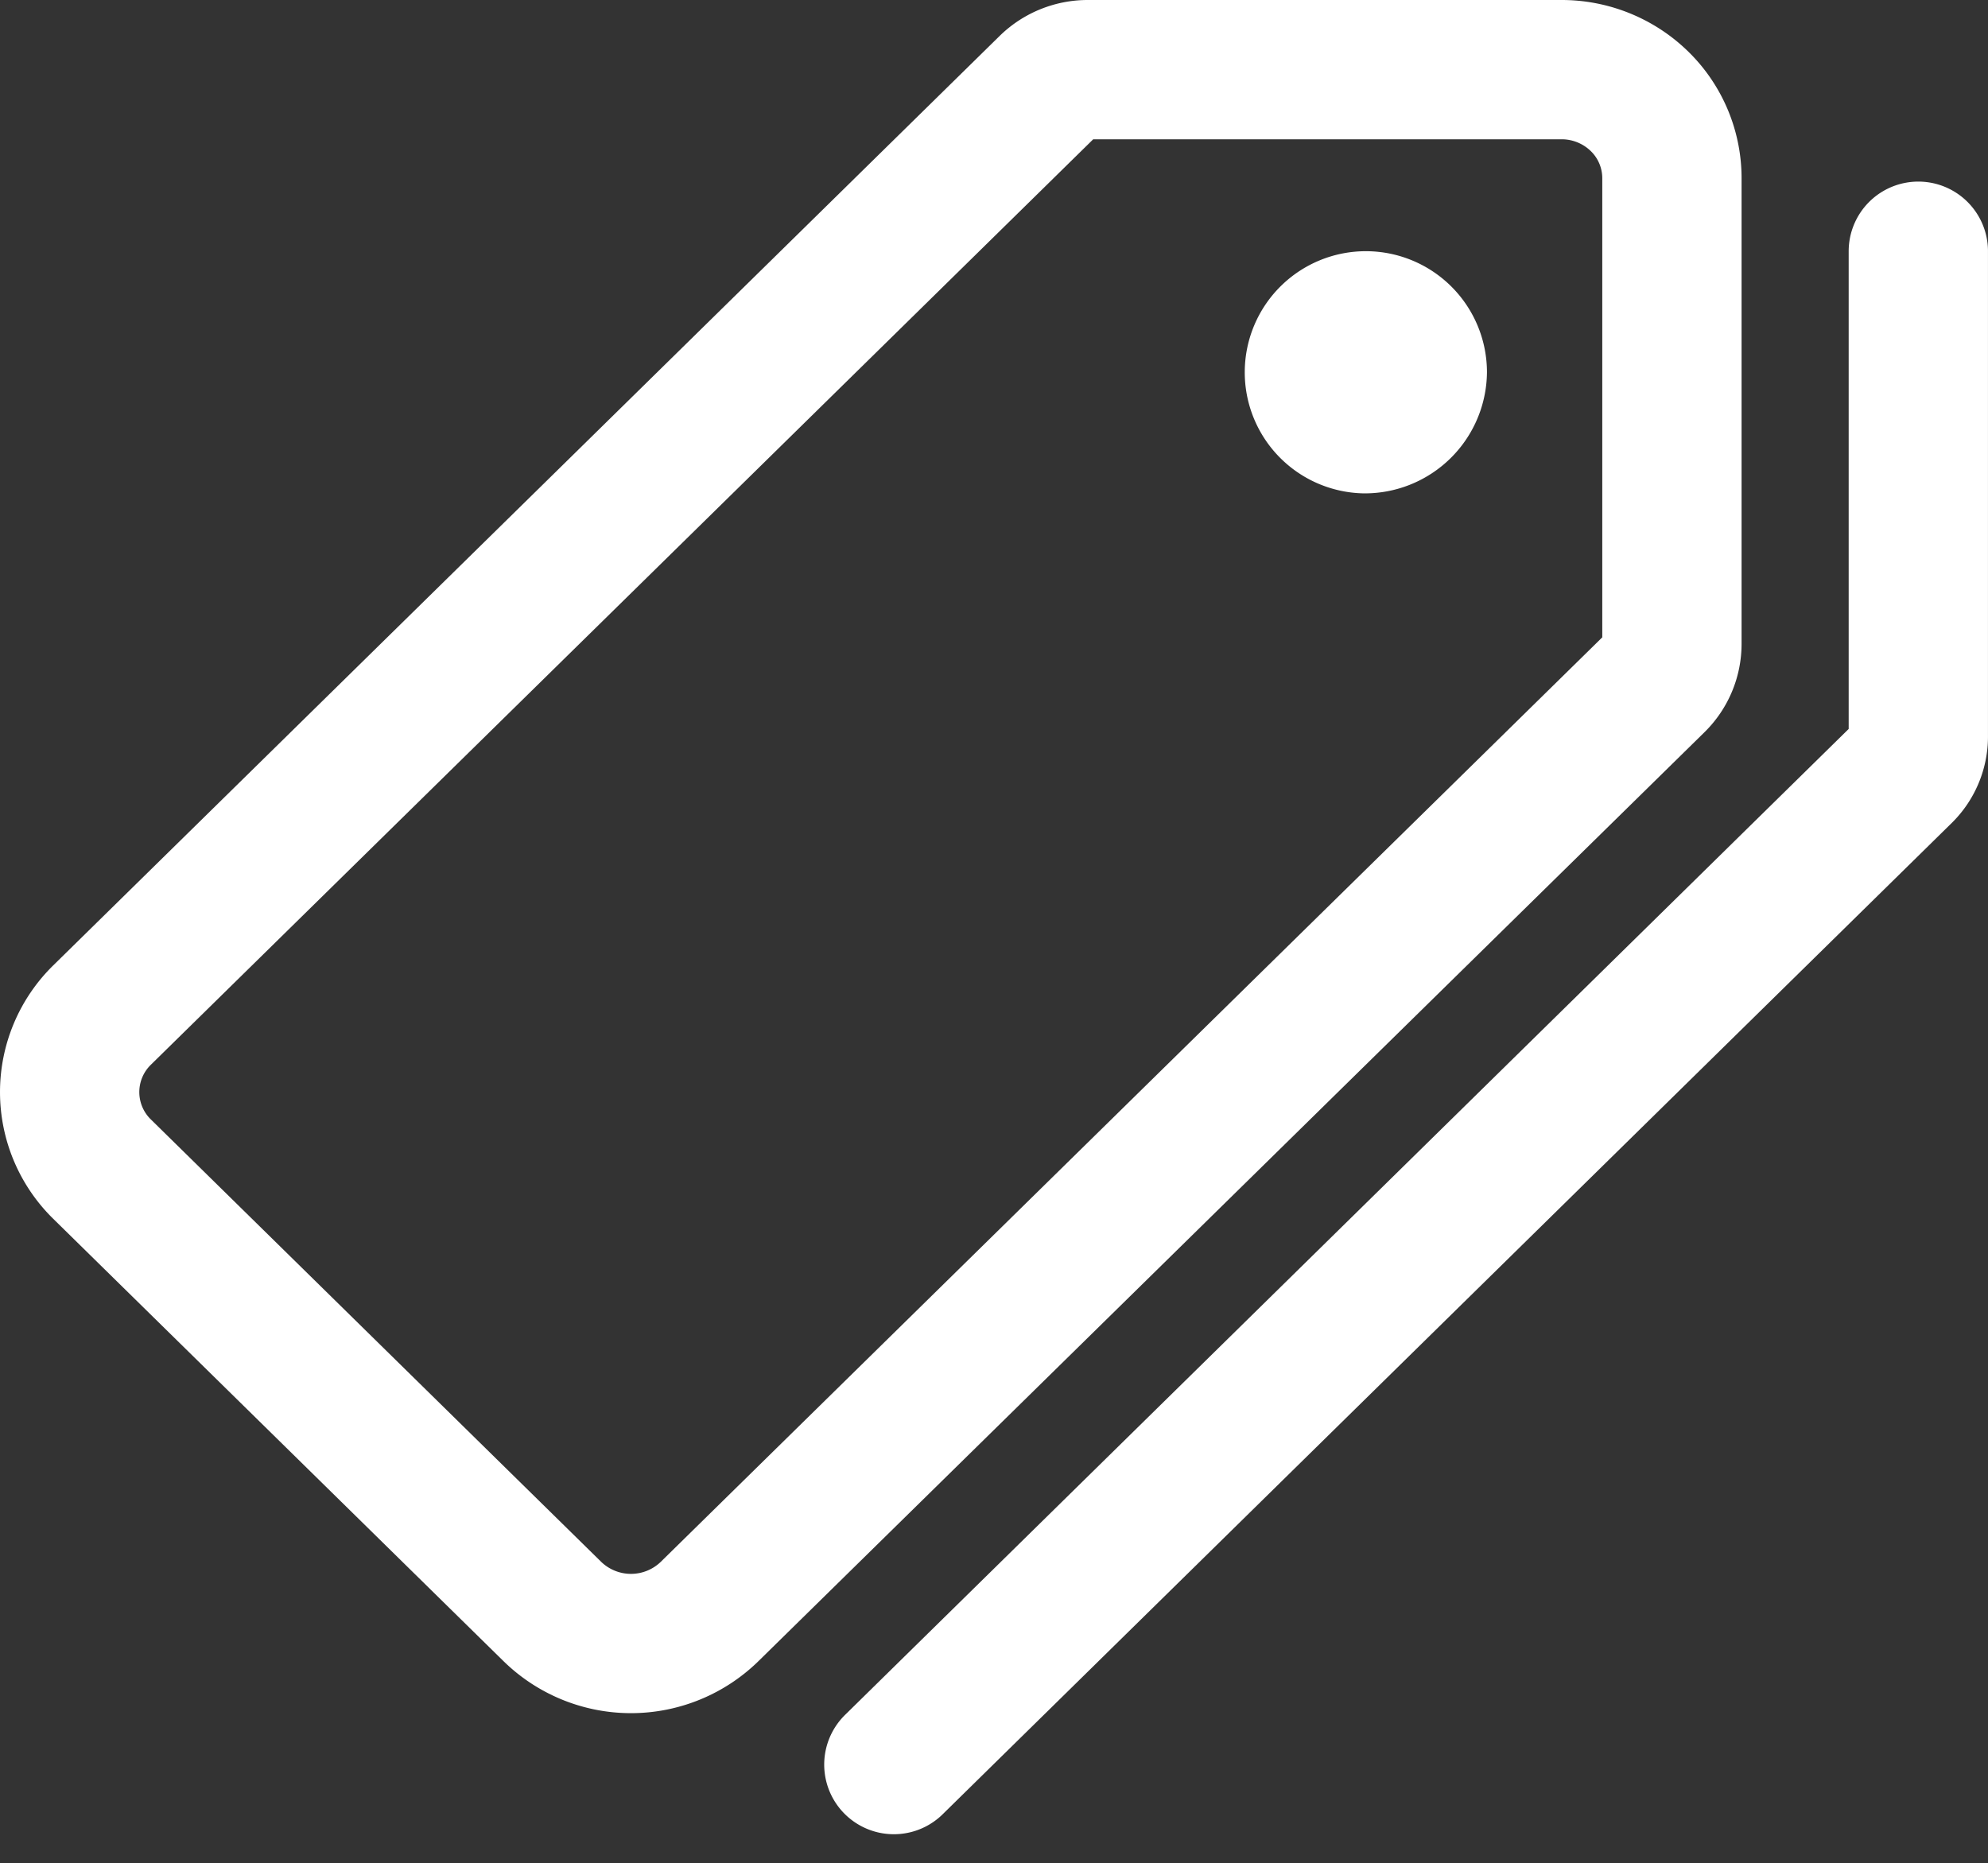 <svg xmlns="http://www.w3.org/2000/svg" width="85.627" height="80.253"><rect width="100%" height="100%" fill="#333333" stroke="none"/><path d="M67.247 3H46.855a2.421 2.421 0 00-1.692.684L4.394 43.726a4.643 4.643 0 000 6.633l19.407 19.067a4.848 4.848 0 006.753 0L71.313 29.4a2.335 2.335 0 00.7-1.662V7.693a4.629 4.629 0 00-1.387-3.32A4.8 4.8 0 0067.247 3z" fill="none" stroke="#fff" stroke-linecap="round" stroke-linejoin="round" stroke-width="6"/><path d="M58.738 21.252a5.216 5.216 0 115.308-5.215 5.262 5.262 0 01-5.308 5.215z" fill="#fff"/><path d="M38.5 76.01l43.463-42.7a2.23 2.23 0 00.663-1.63V10.822" fill="none" stroke="#fff" stroke-linecap="round" stroke-linejoin="round" stroke-width="6"/></svg>